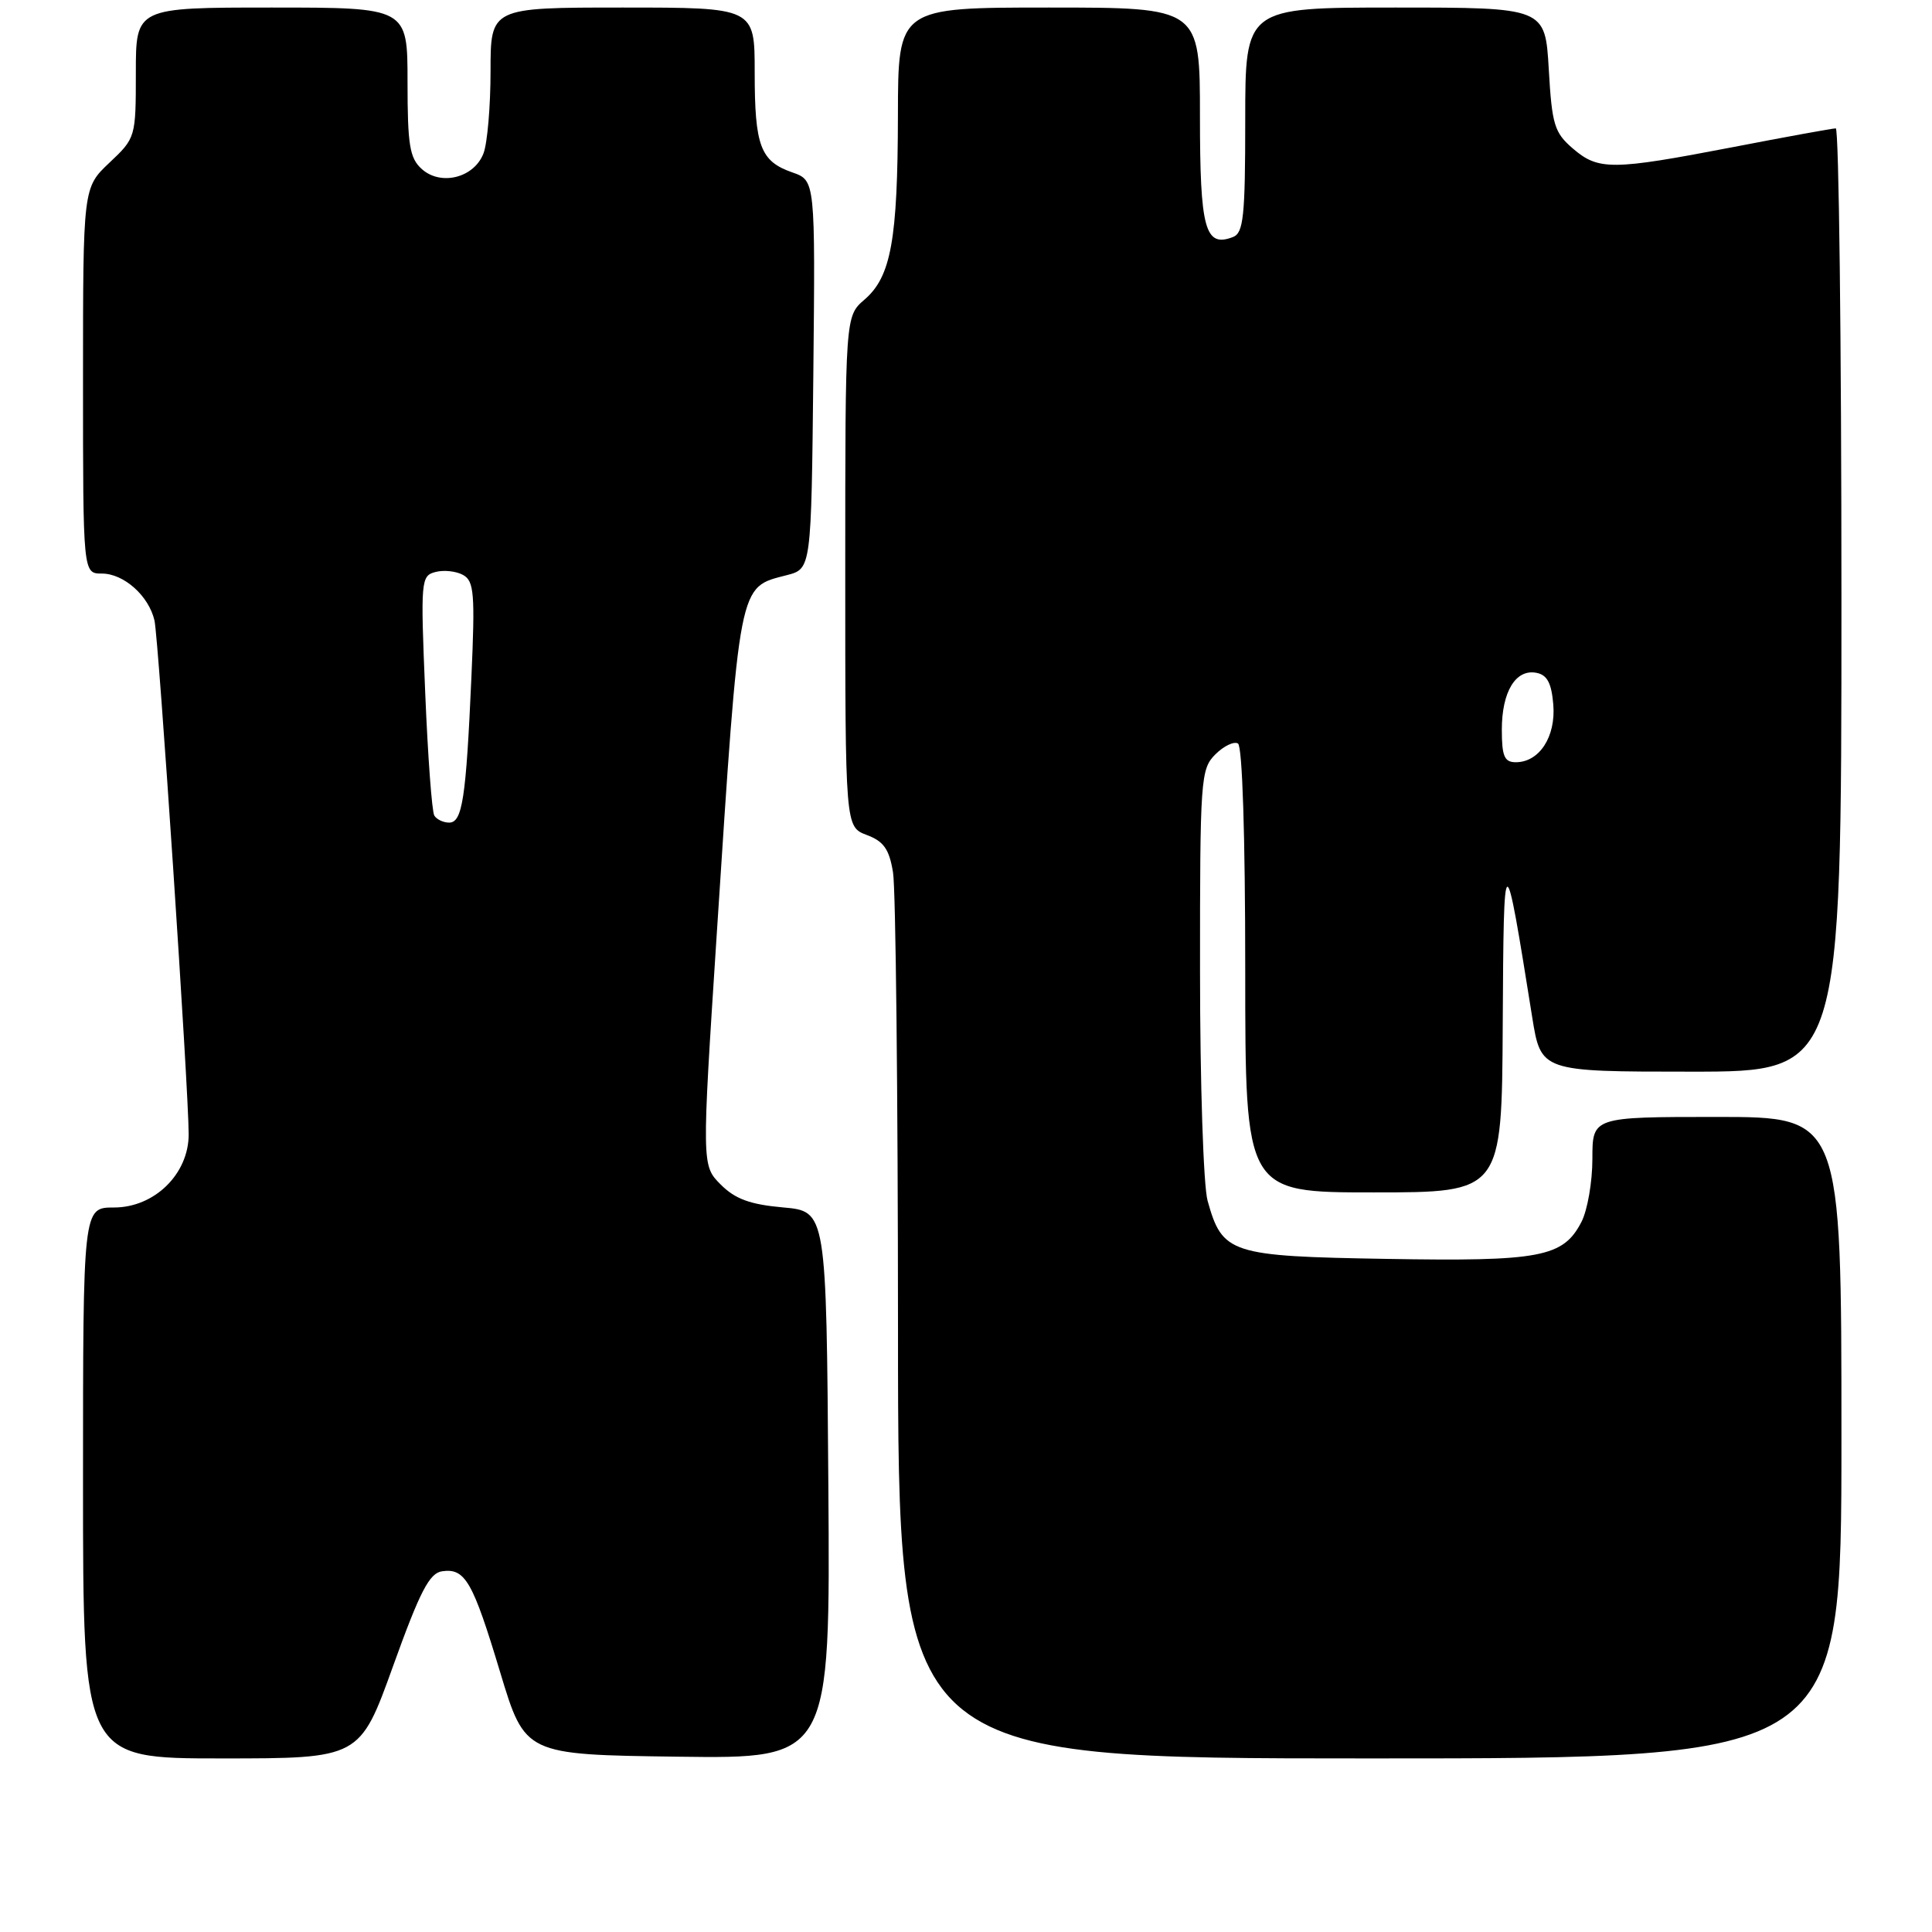 <?xml version="1.0" encoding="UTF-8" standalone="no"?>
<!DOCTYPE svg PUBLIC "-//W3C//DTD SVG 1.1//EN" "http://www.w3.org/Graphics/SVG/1.1/DTD/svg11.dtd" >
<svg xmlns="http://www.w3.org/2000/svg" xmlns:xlink="http://www.w3.org/1999/xlink" version="1.1" viewBox="0 0 256 256">
 <g >
 <path fill="currentColor"
d=" M 52.09 220.75 C 55.66 210.83 56.90 208.44 58.59 208.20 C 61.64 207.77 62.64 209.52 66.28 221.60 C 69.57 232.50 69.57 232.50 89.80 232.77 C 110.02 233.04 110.02 233.04 109.76 196.77 C 109.50 160.50 109.50 160.50 103.76 159.99 C 99.39 159.60 97.42 158.88 95.50 156.96 C 92.98 154.43 92.98 154.43 94.96 123.97 C 98.05 76.60 97.80 77.89 104.26 76.21 C 107.50 75.37 107.50 75.37 107.77 49.64 C 108.03 23.91 108.03 23.91 105.00 22.85 C 100.75 21.37 100.00 19.36 100.00 9.57 C 100.00 1.00 100.00 1.00 82.50 1.00 C 65.00 1.00 65.00 1.00 65.00 9.43 C 65.00 14.07 64.58 18.97 64.07 20.31 C 62.84 23.56 58.41 24.68 55.88 22.39 C 54.28 20.95 54.00 19.22 54.00 10.85 C 54.00 1.00 54.00 1.00 36.00 1.00 C 18.00 1.00 18.00 1.00 18.00 9.63 C 18.00 18.20 17.97 18.29 14.50 21.56 C 11.00 24.87 11.00 24.87 11.00 50.43 C 11.00 76.00 11.00 76.00 13.50 76.00 C 16.41 76.00 19.72 78.96 20.47 82.22 C 21.02 84.64 25.00 144.42 25.00 150.31 C 25.00 155.56 20.47 160.00 15.10 160.00 C 11.00 160.00 11.00 160.00 11.00 196.50 C 11.00 233.00 11.00 233.00 29.34 233.00 C 47.68 233.00 47.68 233.00 52.09 220.75 Z  M 244.00 190.50 C 244.00 148.00 244.00 148.00 227.50 148.00 C 211.00 148.00 211.00 148.00 211.00 153.55 C 211.00 156.60 210.35 160.36 209.55 161.91 C 207.13 166.59 204.13 167.16 183.74 166.81 C 162.97 166.46 161.97 166.13 160.01 159.10 C 159.46 157.12 159.01 143.50 159.01 128.75 C 159.00 103.17 159.09 101.91 161.04 99.96 C 162.16 98.84 163.51 98.20 164.04 98.52 C 164.62 98.88 165.00 110.75 165.00 128.56 C 165.00 158.00 165.00 158.00 182.00 158.00 C 199.00 158.00 199.00 158.00 199.12 135.75 C 199.25 111.59 199.32 111.57 203.02 134.75 C 204.18 142.00 204.18 142.00 224.09 142.00 C 244.00 142.00 244.00 142.00 244.00 79.50 C 244.00 45.12 243.66 17.00 243.25 17.01 C 242.84 17.01 236.67 18.13 229.54 19.51 C 213.58 22.58 211.80 22.59 208.40 19.67 C 205.96 17.57 205.64 16.52 205.22 9.17 C 204.74 1.00 204.74 1.00 184.87 1.00 C 165.00 1.00 165.00 1.00 165.00 15.89 C 165.00 28.72 164.77 30.87 163.37 31.41 C 159.67 32.83 159.00 30.37 159.00 15.38 C 159.00 1.00 159.00 1.00 139.00 1.00 C 119.00 1.00 119.00 1.00 118.98 15.25 C 118.95 31.81 118.07 36.67 114.55 39.70 C 112.00 41.90 112.00 41.90 112.00 75.73 C 112.00 109.56 112.00 109.56 114.85 110.64 C 117.10 111.48 117.83 112.52 118.33 115.60 C 118.69 117.75 118.98 145.04 118.99 176.25 C 119.00 233.00 119.00 233.00 181.50 233.00 C 244.00 233.00 244.00 233.00 244.00 190.50 Z  M 57.55 108.07 C 57.23 107.56 56.69 100.21 56.34 91.73 C 55.72 76.86 55.77 76.29 57.71 75.79 C 58.81 75.50 60.46 75.68 61.37 76.19 C 62.82 77.00 62.96 78.66 62.46 89.81 C 61.75 105.86 61.26 109.00 59.51 109.00 C 58.75 109.00 57.86 108.58 57.55 108.07 Z  M 199.00 96.69 C 199.00 91.66 200.83 88.63 203.57 89.15 C 205.01 89.42 205.58 90.50 205.82 93.36 C 206.17 97.62 203.97 101.00 200.85 101.00 C 199.34 101.00 199.00 100.21 199.00 96.69 Z "/>
</g>
</svg>